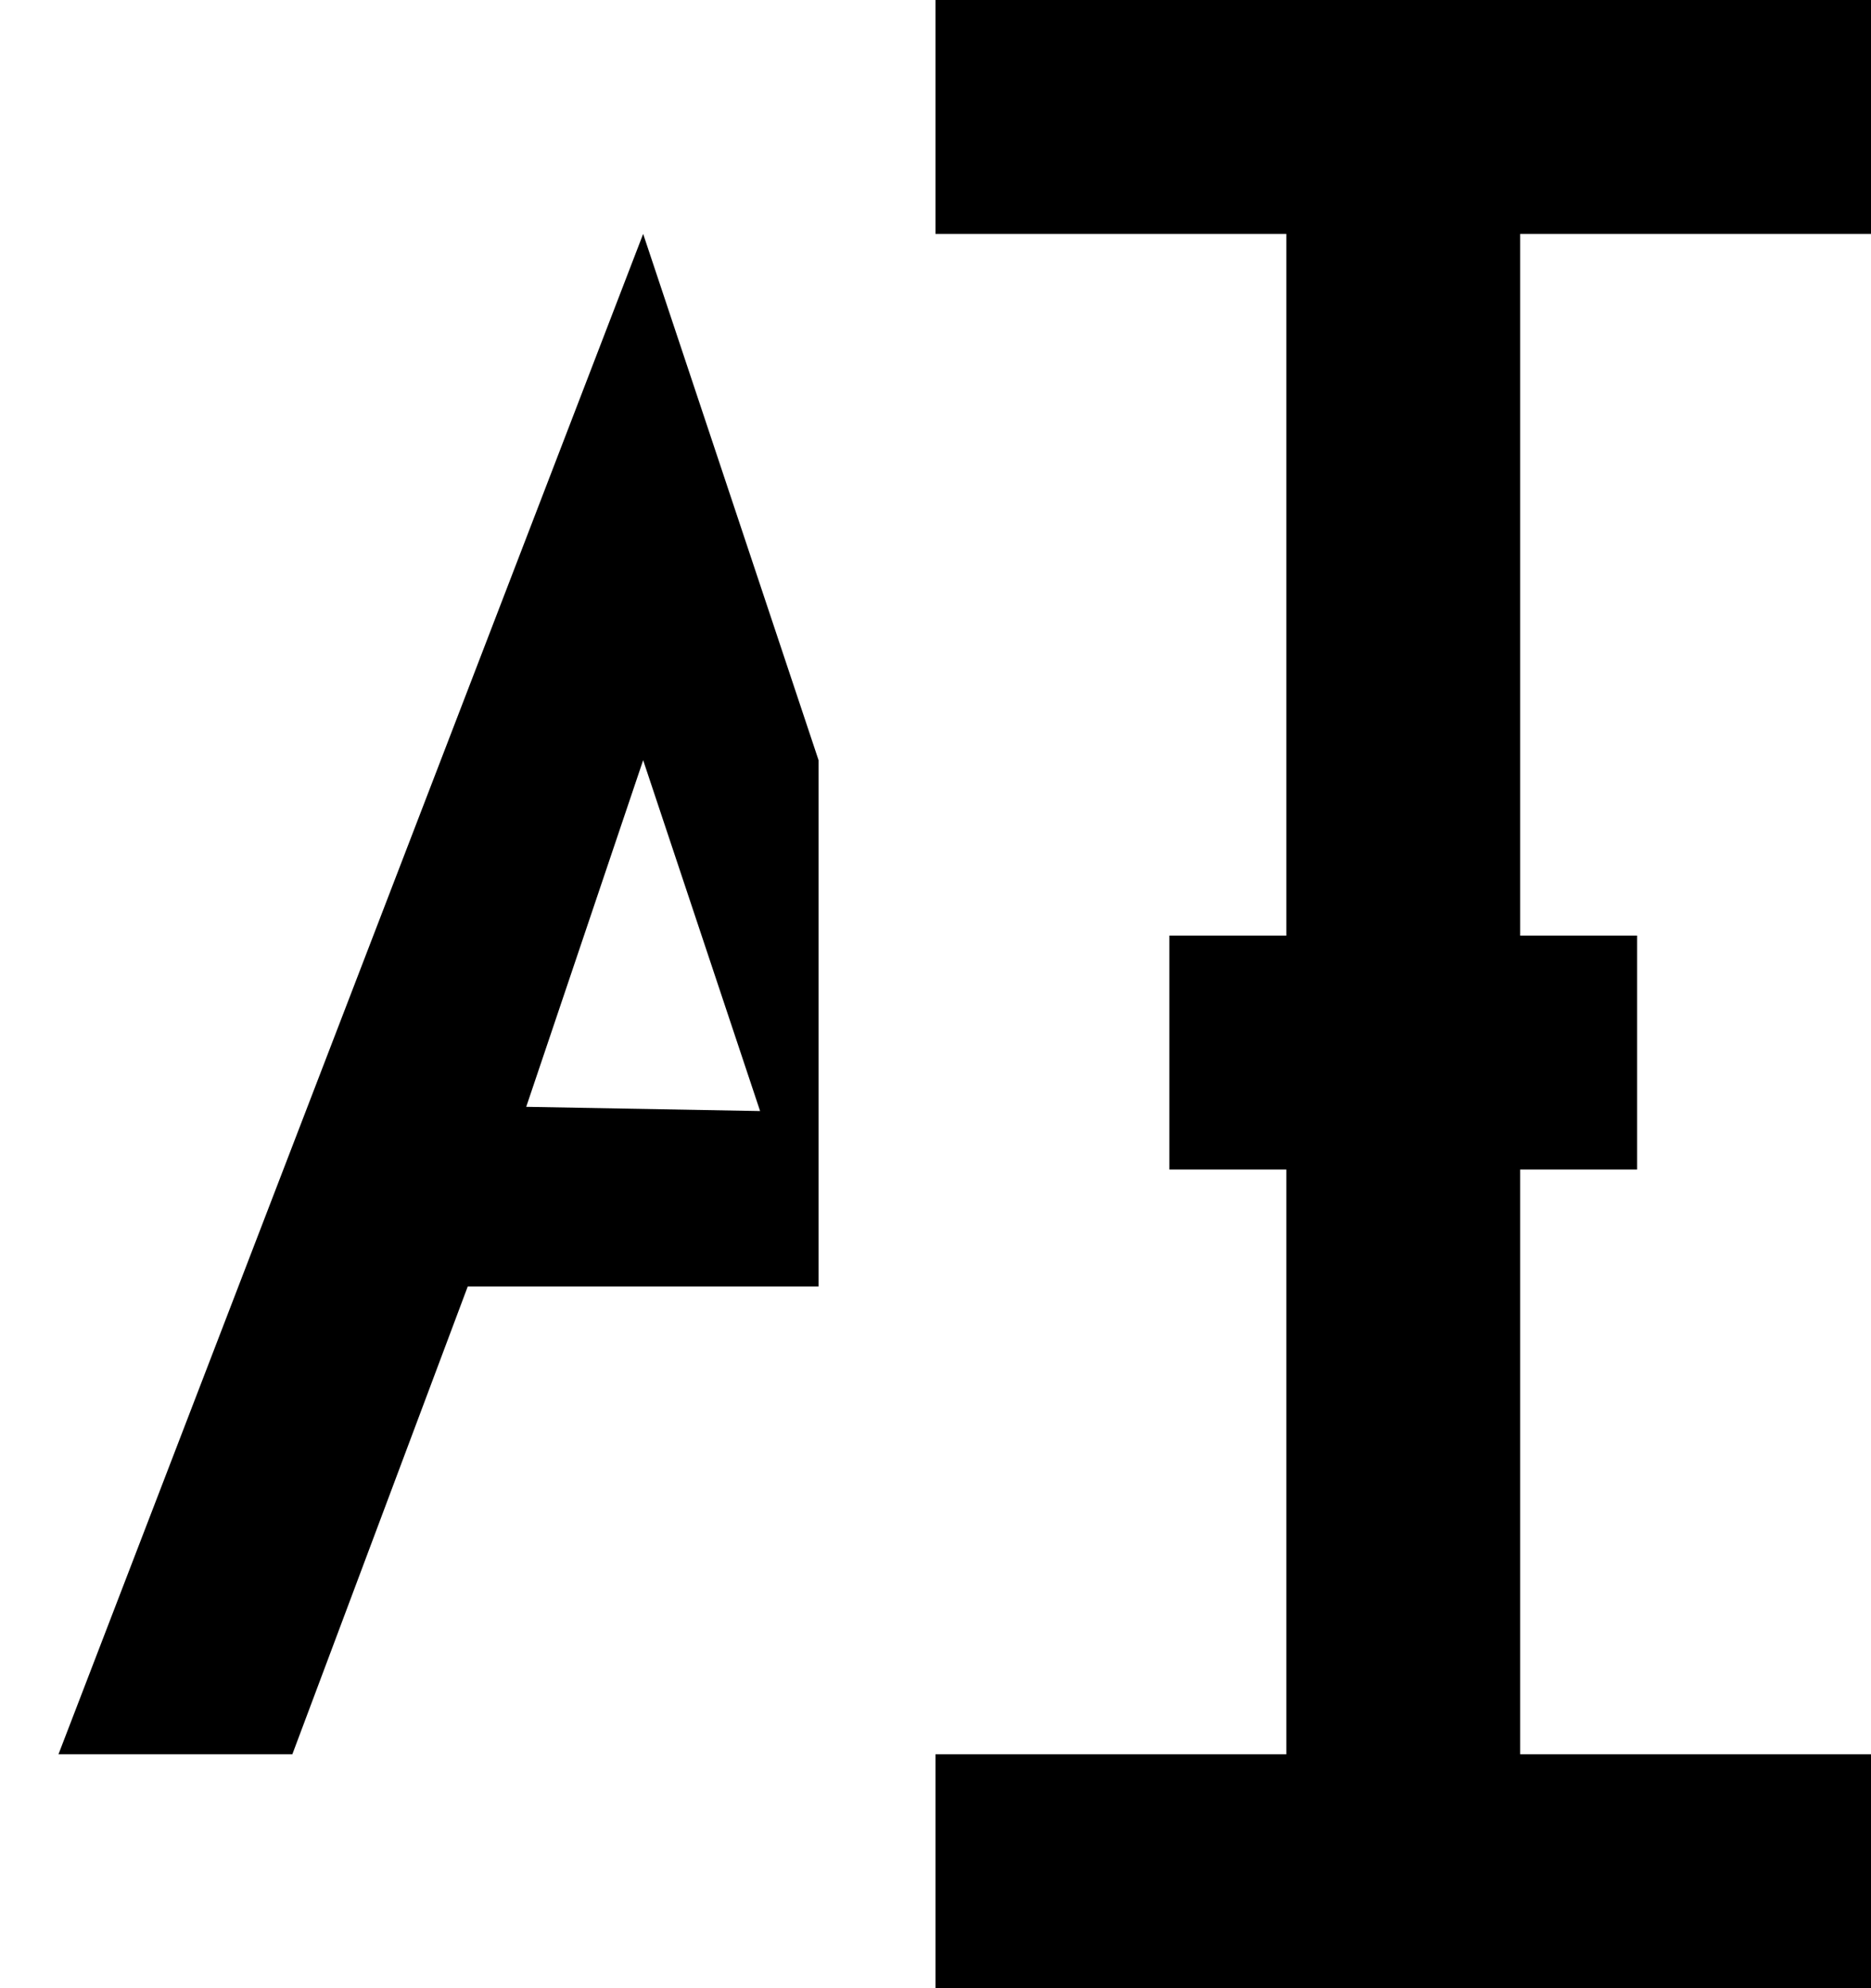 <svg xmlns="http://www.w3.org/2000/svg" viewBox="0 0 16 17"><path d="M8 0H16V2H13V8H14V10H13V15H16V17H8V15H11V10H10V8H11V2H8V0Z"/><path fill-rule="evenodd" clip-rule="evenodd" d="M2.5 15L4 11L7 11L7 6.5L5.5 2L0.5 15L2.5 15ZM4.5 9.464L6.5 9.5L5.5 6.5L4.5 9.464Z"/></svg>